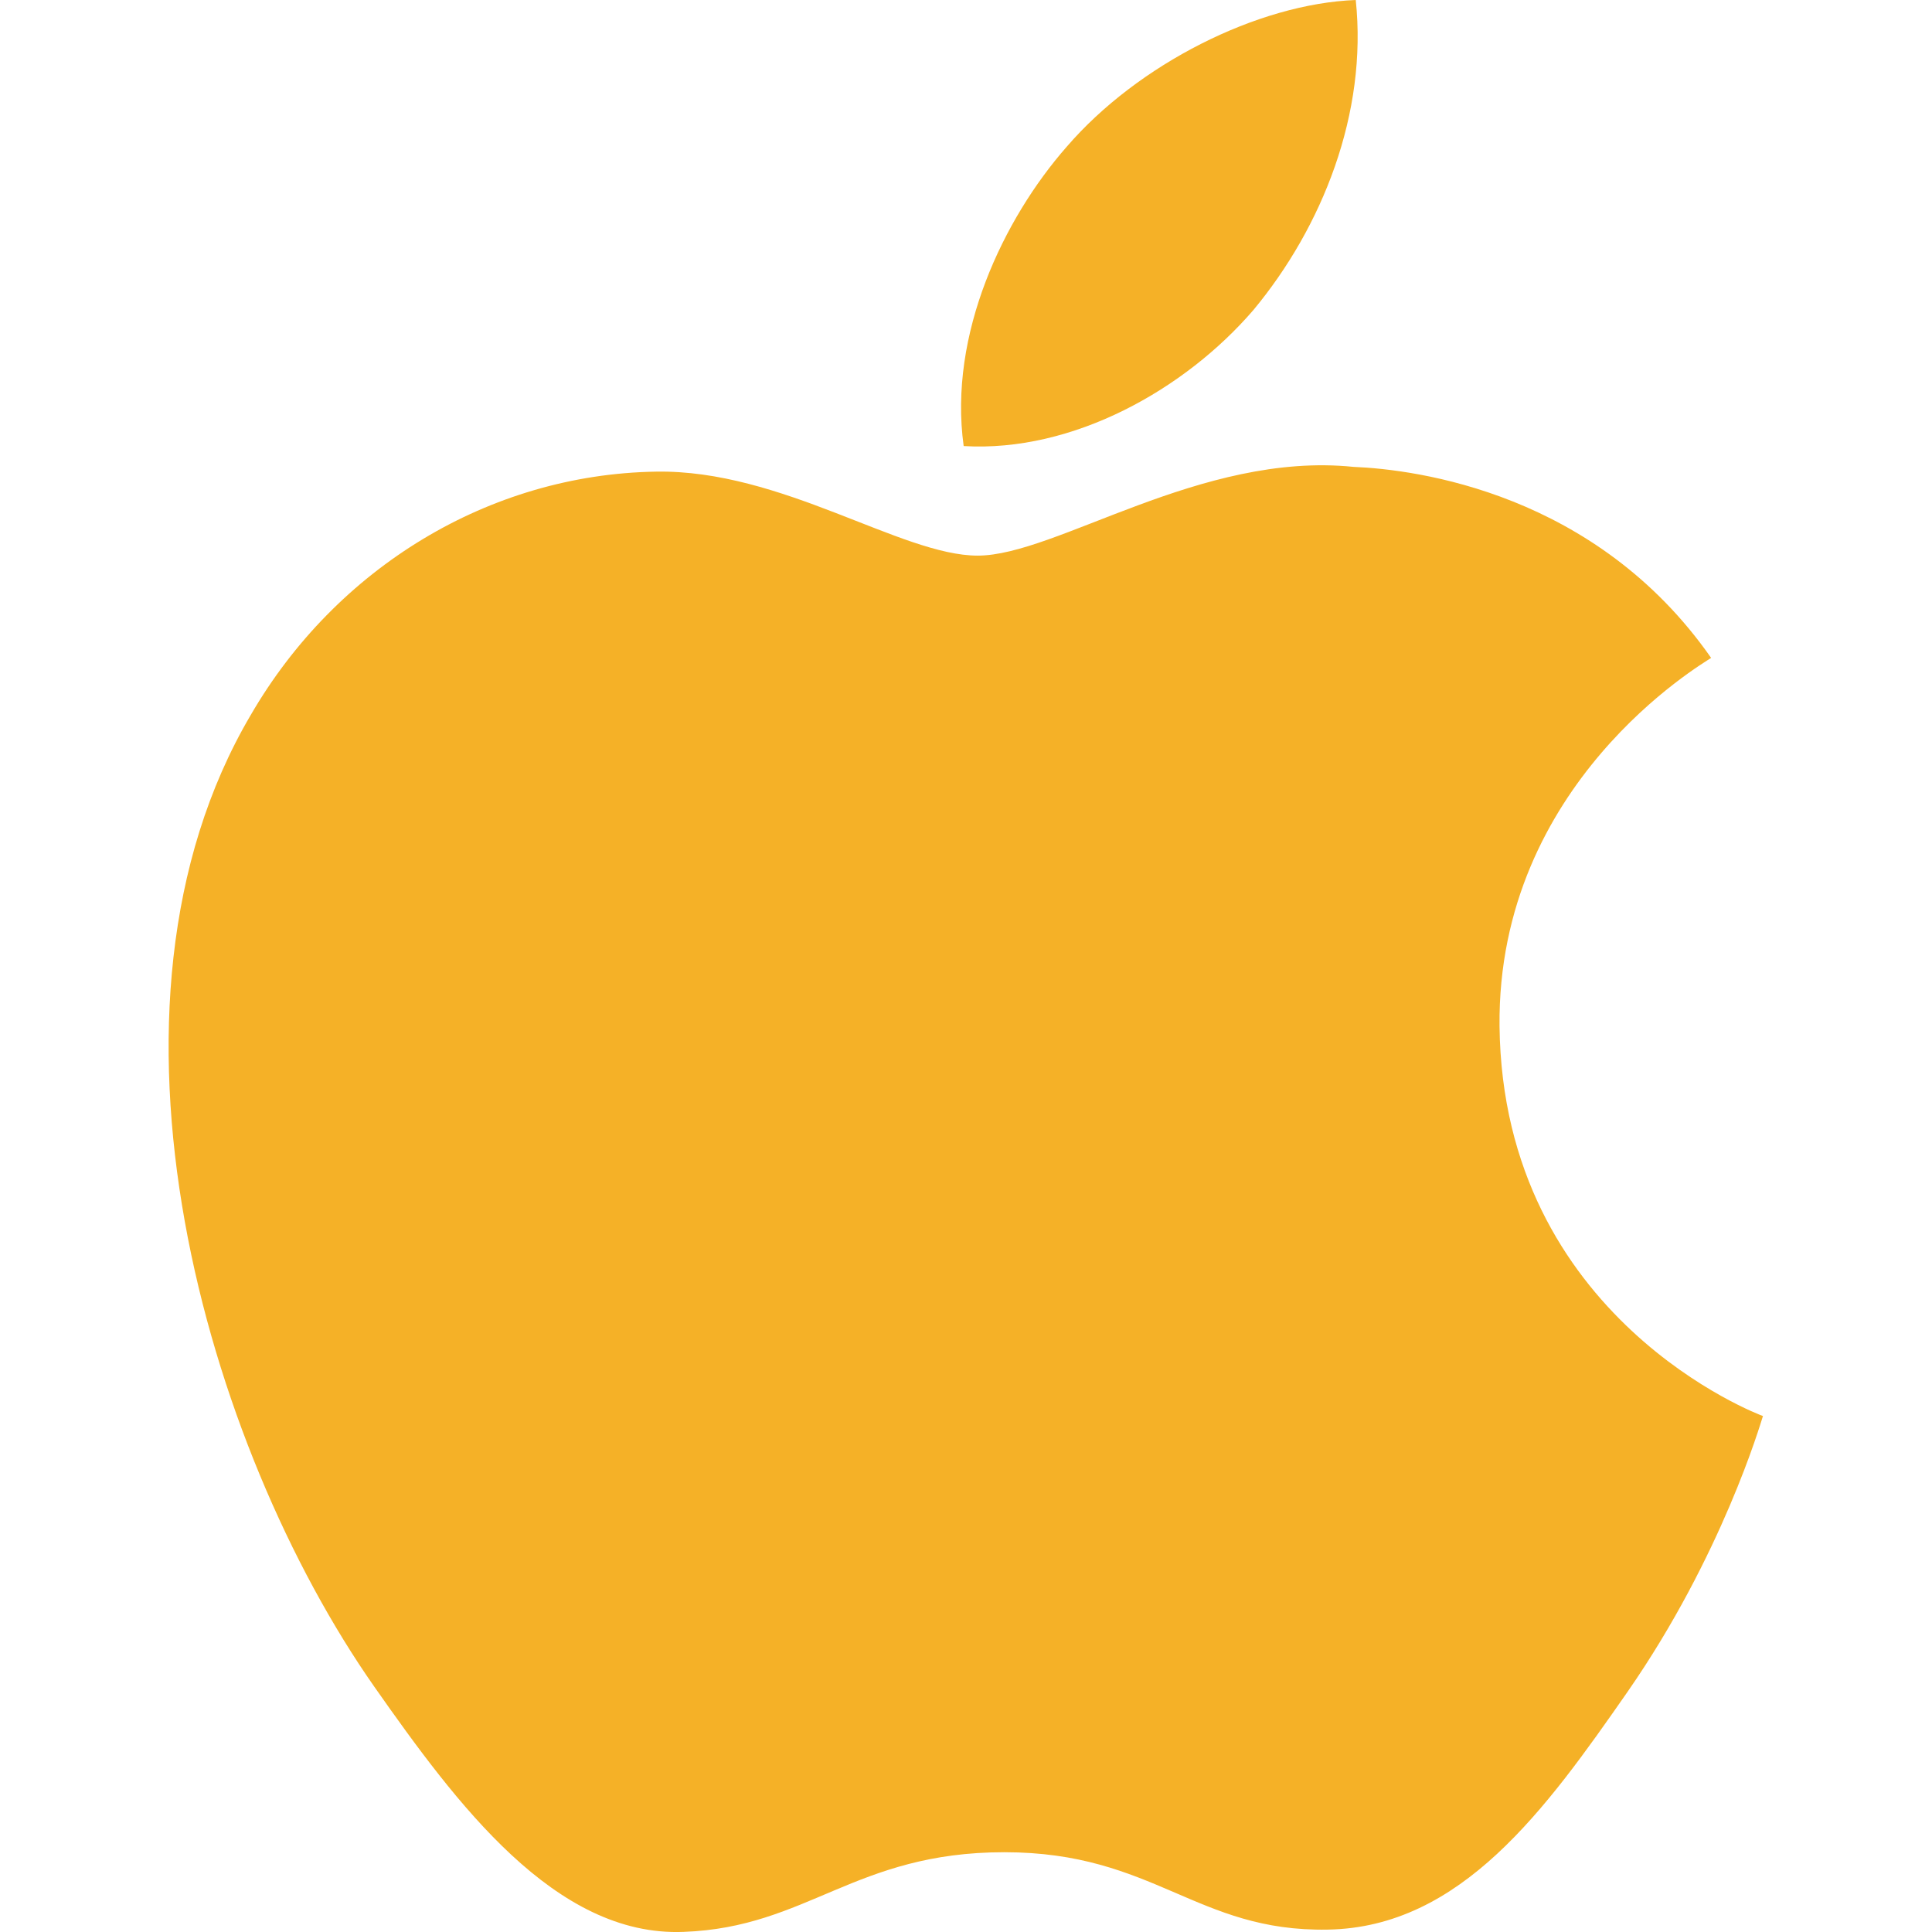 <svg viewBox="0 0 1024 1024" xmlns="http://www.w3.org/2000/svg" width="200" height="200"><path d="M934.4 750.532c-1.265 3.855-21.685 74.029-71.74 146.13-43.31 62.224-88.185 124.929-158.961 126.073-69.632 1.265-91.859-41.02-171.37-41.02-79.33 0-104.267 39.876-170.044 42.225-68.005 2.71-120.41-68.006-163.84-129.868C109.538 767.217 41.171 534.71 132.91 378.94c45.237-78.004 126.374-127.518 214.739-128.964 66.62-1.204 130.048 44.514 170.526 44.514 41.562 0 118.242-55.296 199.138-47.043 33.852 1.385 128.602 13.854 189.62 101.255-4.758 3.253-113.362 66.44-112.157 195.102C796.52 699.091 932.955 750.05 934.4 750.532m-269.975-586.33C700.868 120.29 724.902 59.993 718.577 0c-52.043 1.988-115.592 34.093-153.239 77.824-33.43 38.069-62.765 99.328-54.573 158.6 57.886 3.433 117.339-29.937 153.66-72.223" fill="#F5B127"/></svg>